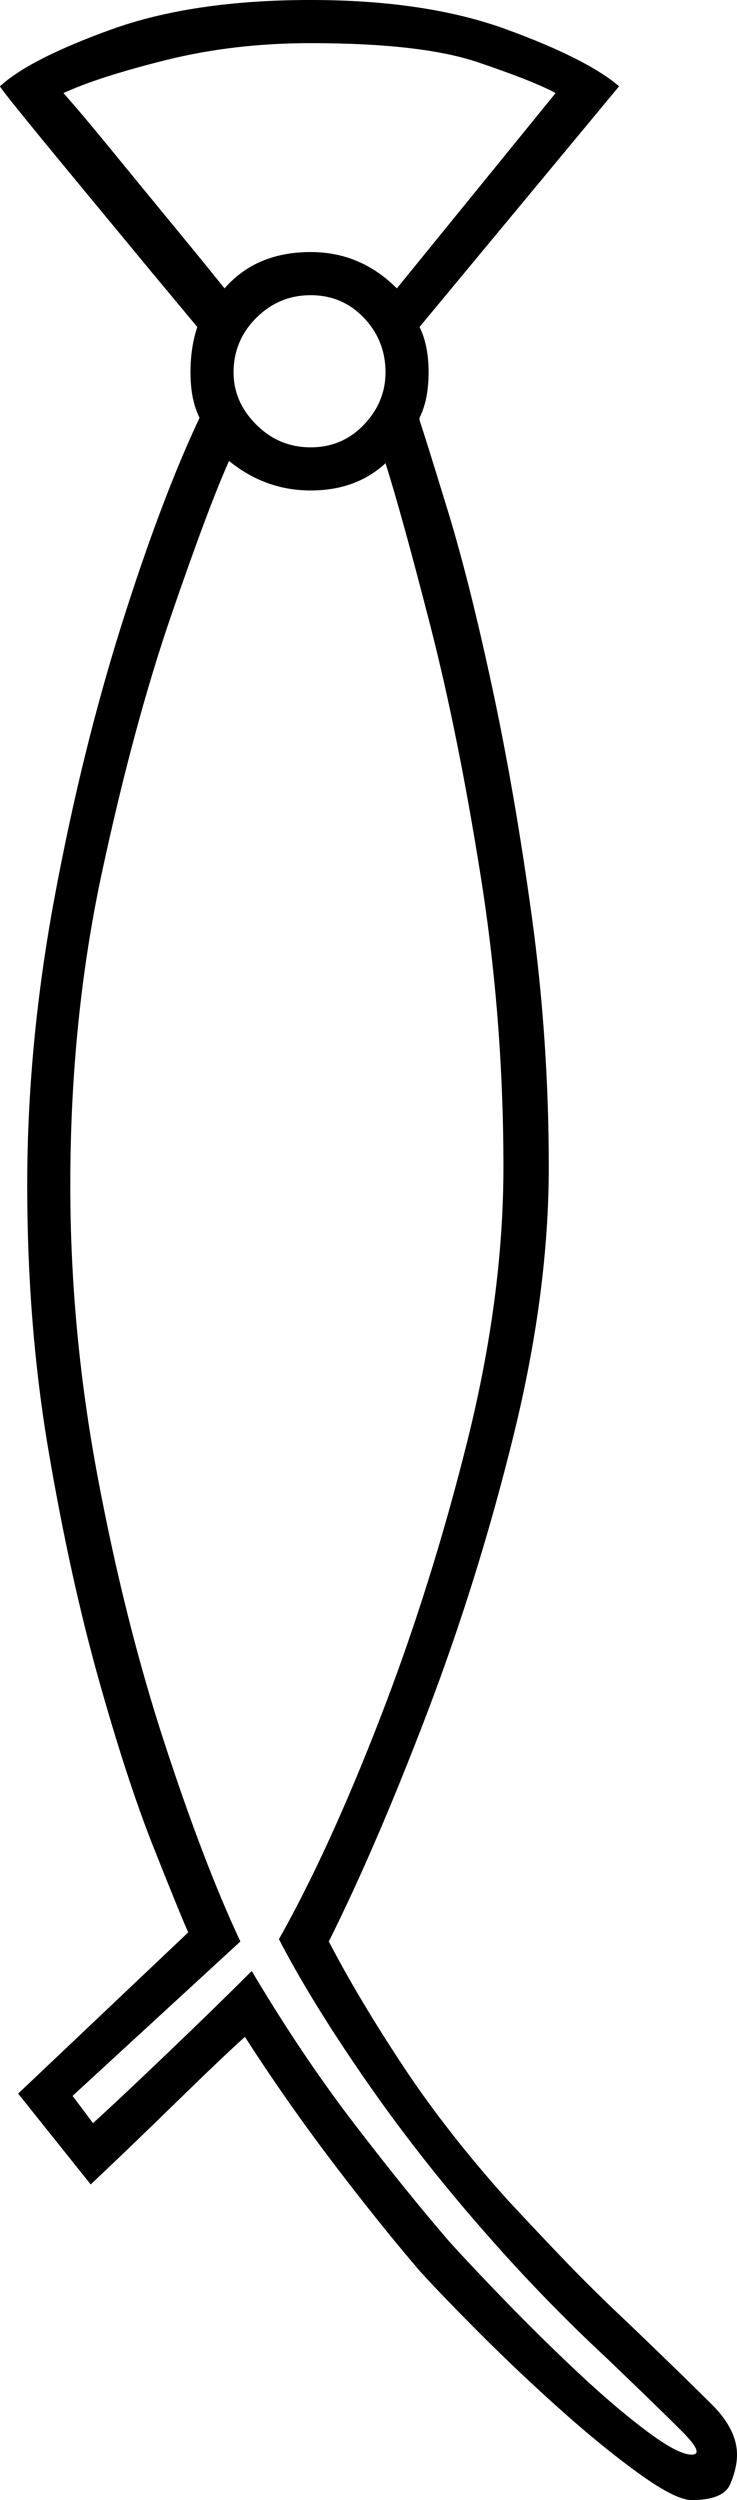 <svg xmlns="http://www.w3.org/2000/svg" viewBox="-10 0 325 1101"><path d="M295 1101q-7 0-23-11.5t-34.5-28Q219 1045 202 1028t-27-28q-18-21-38.5-48T98 897q-10 9-30.5 29T30 962l-32-40 75-71q-4-9-15.5-38t-24-73.5q-12.5-44.5-22-100T2 522q0-62 12-126.5t29.5-120Q61 220 78 184q-4-8-4-20 0-11 3-20l-20-24-33.5-40.5Q-10 39-10 38 3 26 39 13t88-13q51 0 86.5 13T263 38l-88 106q4 8 4 20t-4 20v1q3 9 12.5 40t19.5 77.5q10 46.5 17.5 101T232 514q0 55-15.5 118t-38 122Q156 813 135 855q13 25 32.5 54.5T214 969q13 14 25.5 27t28.5 28q25 24 36 35t11 22q0 6-3 13t-17 7zM89 127q14-16 38-16 22 0 38 16l70-86q-9-5-34-13.5T127 19q-34 0-64 7.5T18 41q8 9 21.5 25.5T67 100q14 17 22 27zm38 70q14 0 23.5-10t9.5-23q0-14-9.5-24T127 130q-14 0-24 10t-10 24q0 13 10 23t24 10zm168 884q6 0-4.5-10.5T257 1038q-14-13-28-27.5T202 981q-28-32-51.5-66T113 854q22-39 44.5-97T196 635q16-64 16-121 0-65-10-128t-22.5-111.5Q167 226 160 204q-13 12-33 12t-36-13q-9 20-25.5 68T35 384q-14 65-14 138 0 64 12 128t29.5 117.5Q80 821 96 855l-74 68 9 12q10-9 32-30t38-37q22 37 45 67t42 52q9 10 24.5 26t32 31.5q16.5 15.5 30.5 26t20 10.5z" fill="currentColor"/></svg>